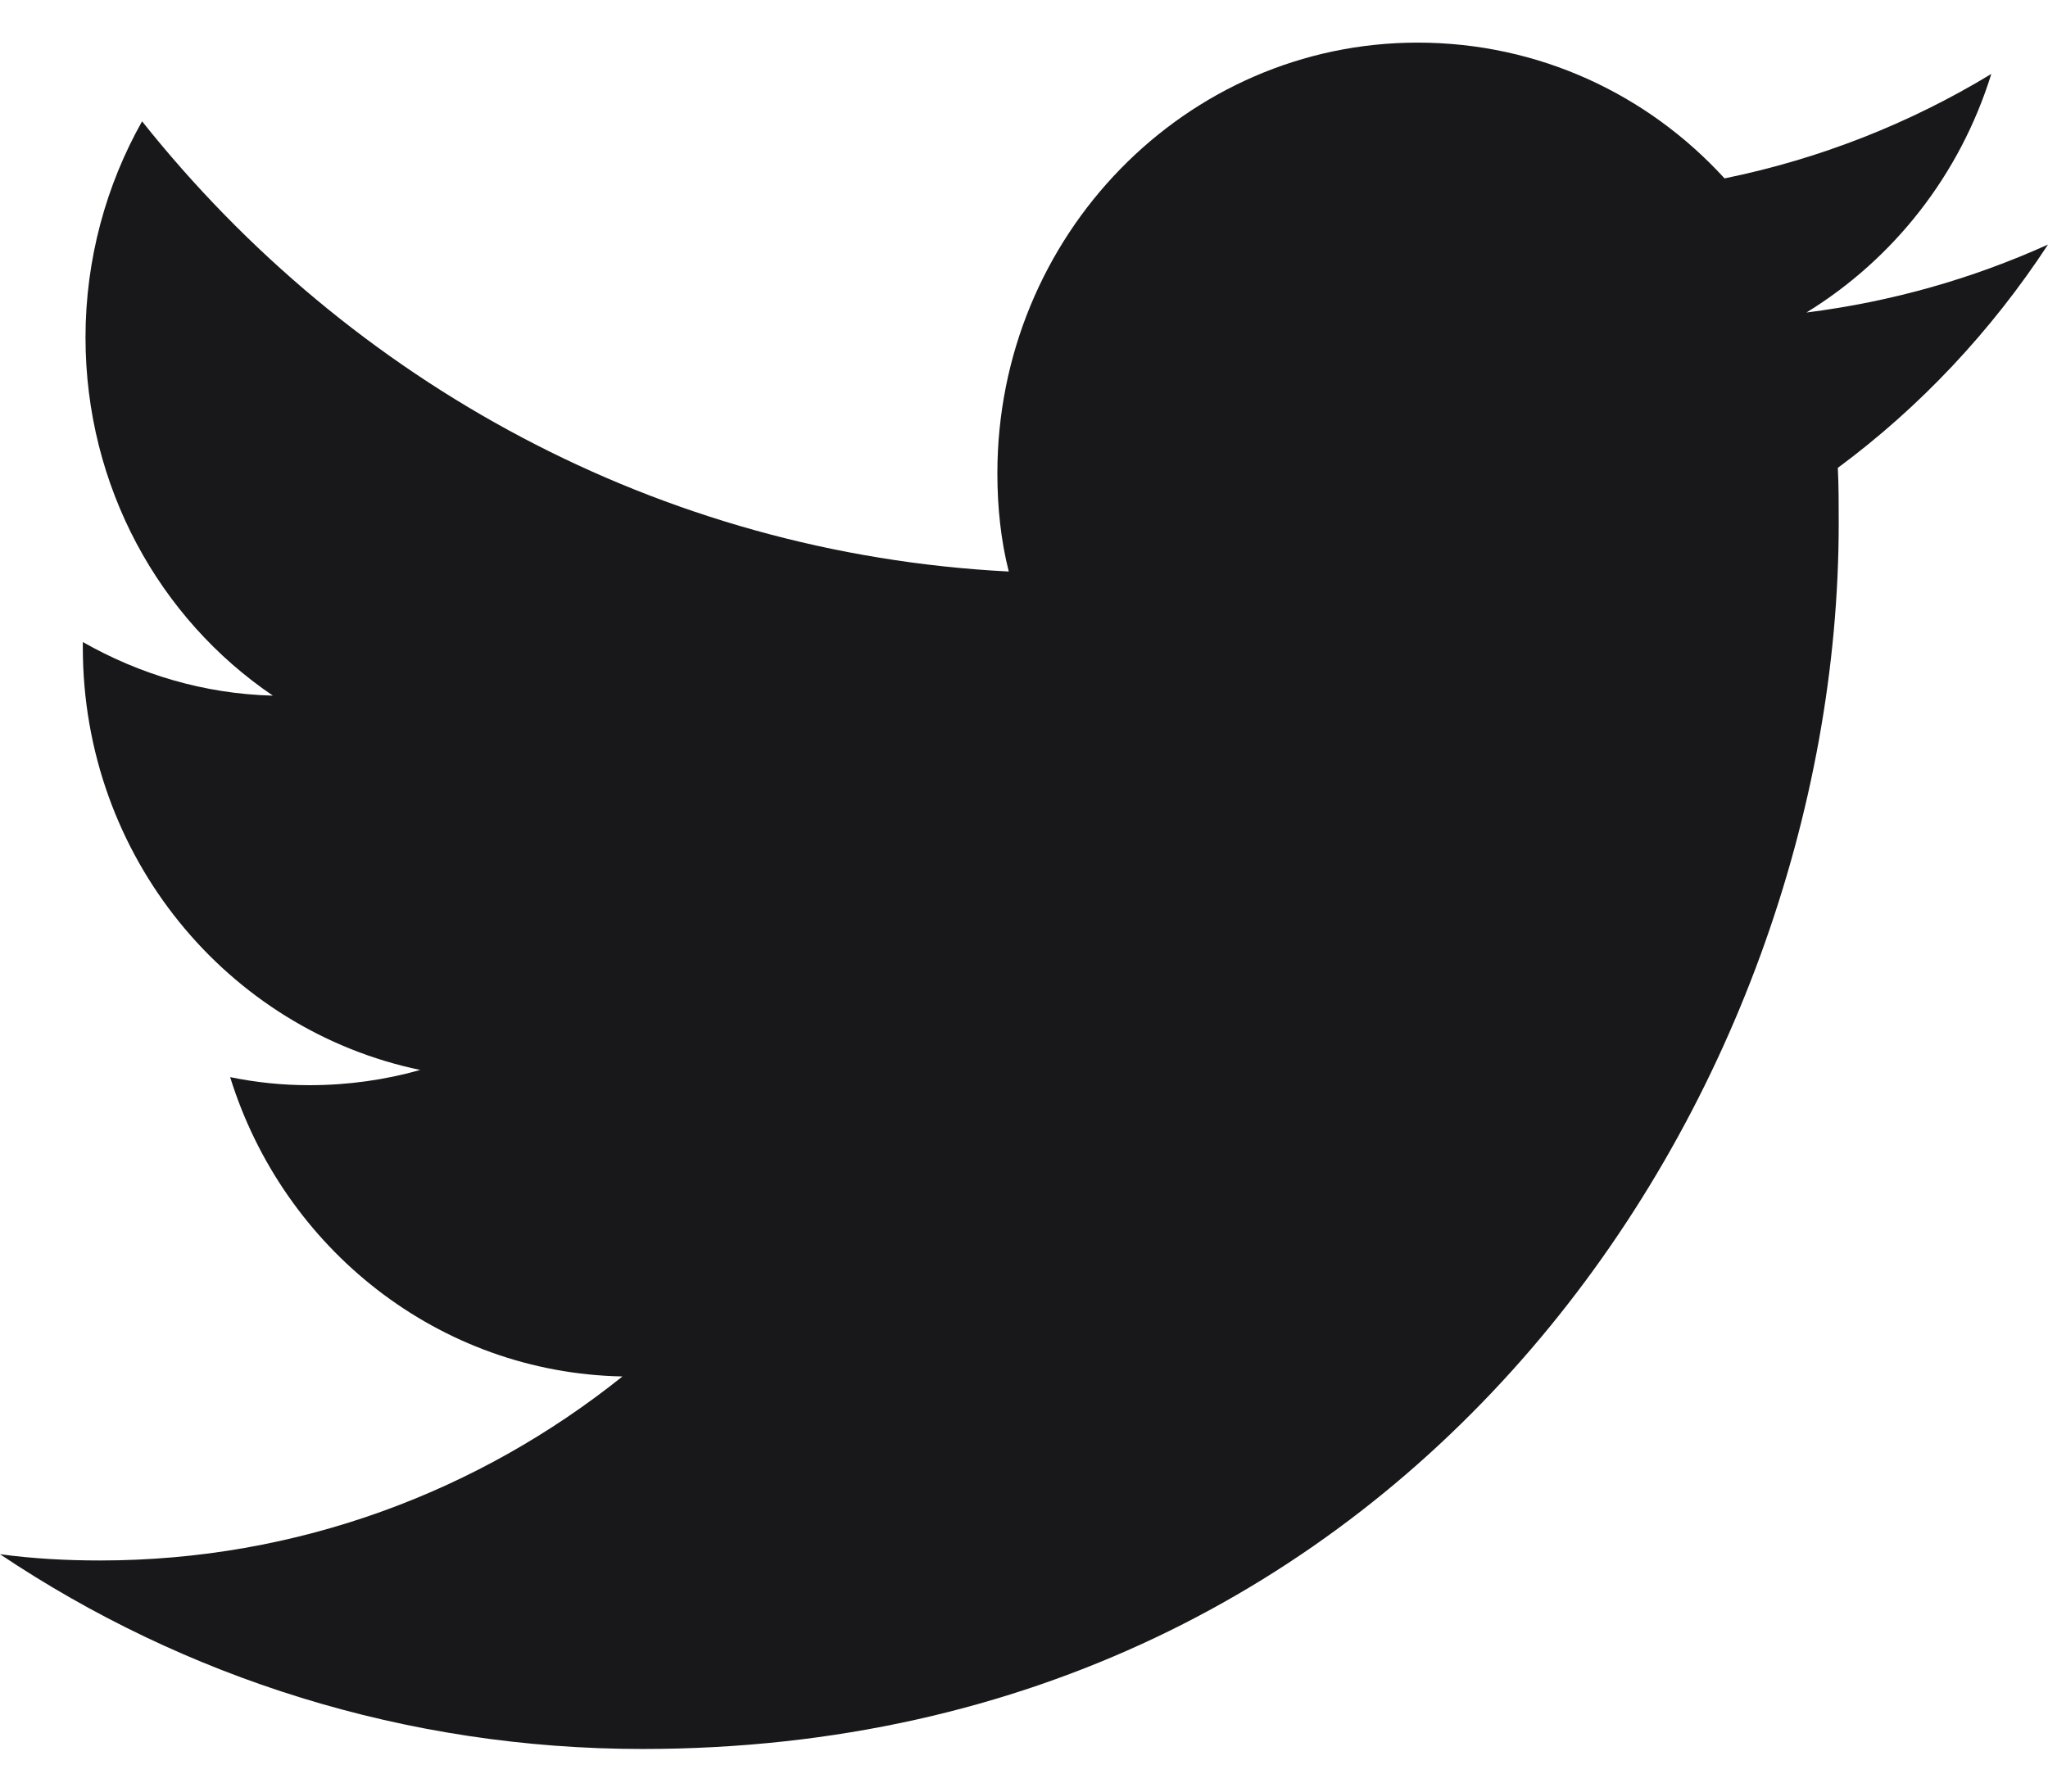 <svg width="16" height="14" viewBox="0 0 16 14" fill="none" xmlns="http://www.w3.org/2000/svg">
<path d="M5.02 13.667C11.062 13.667 14.365 8.536 14.365 4.089C14.365 3.942 14.365 3.796 14.358 3.656C14.999 3.182 15.557 2.588 16 1.911C15.414 2.176 14.781 2.358 14.113 2.442C14.794 2.023 15.312 1.367 15.557 0.578C14.924 0.962 14.222 1.241 13.473 1.394C12.874 0.738 12.022 0.333 11.075 0.333C9.264 0.333 7.792 1.841 7.792 3.698C7.792 3.963 7.819 4.222 7.881 4.466C5.149 4.326 2.731 2.986 1.11 0.948C0.831 1.443 0.668 2.023 0.668 2.637C0.668 3.803 1.246 4.836 2.132 5.436C1.594 5.422 1.09 5.269 0.647 5.017C0.647 5.031 0.647 5.045 0.647 5.059C0.647 6.693 1.778 8.047 3.283 8.361C3.011 8.438 2.718 8.48 2.418 8.48C2.207 8.48 2.003 8.459 1.798 8.417C2.214 9.757 3.426 10.728 4.863 10.756C3.739 11.656 2.323 12.194 0.783 12.194C0.518 12.194 0.259 12.18 0 12.145C1.437 13.108 3.167 13.667 5.02 13.667Z" fill="#18181B"/>
</svg>

